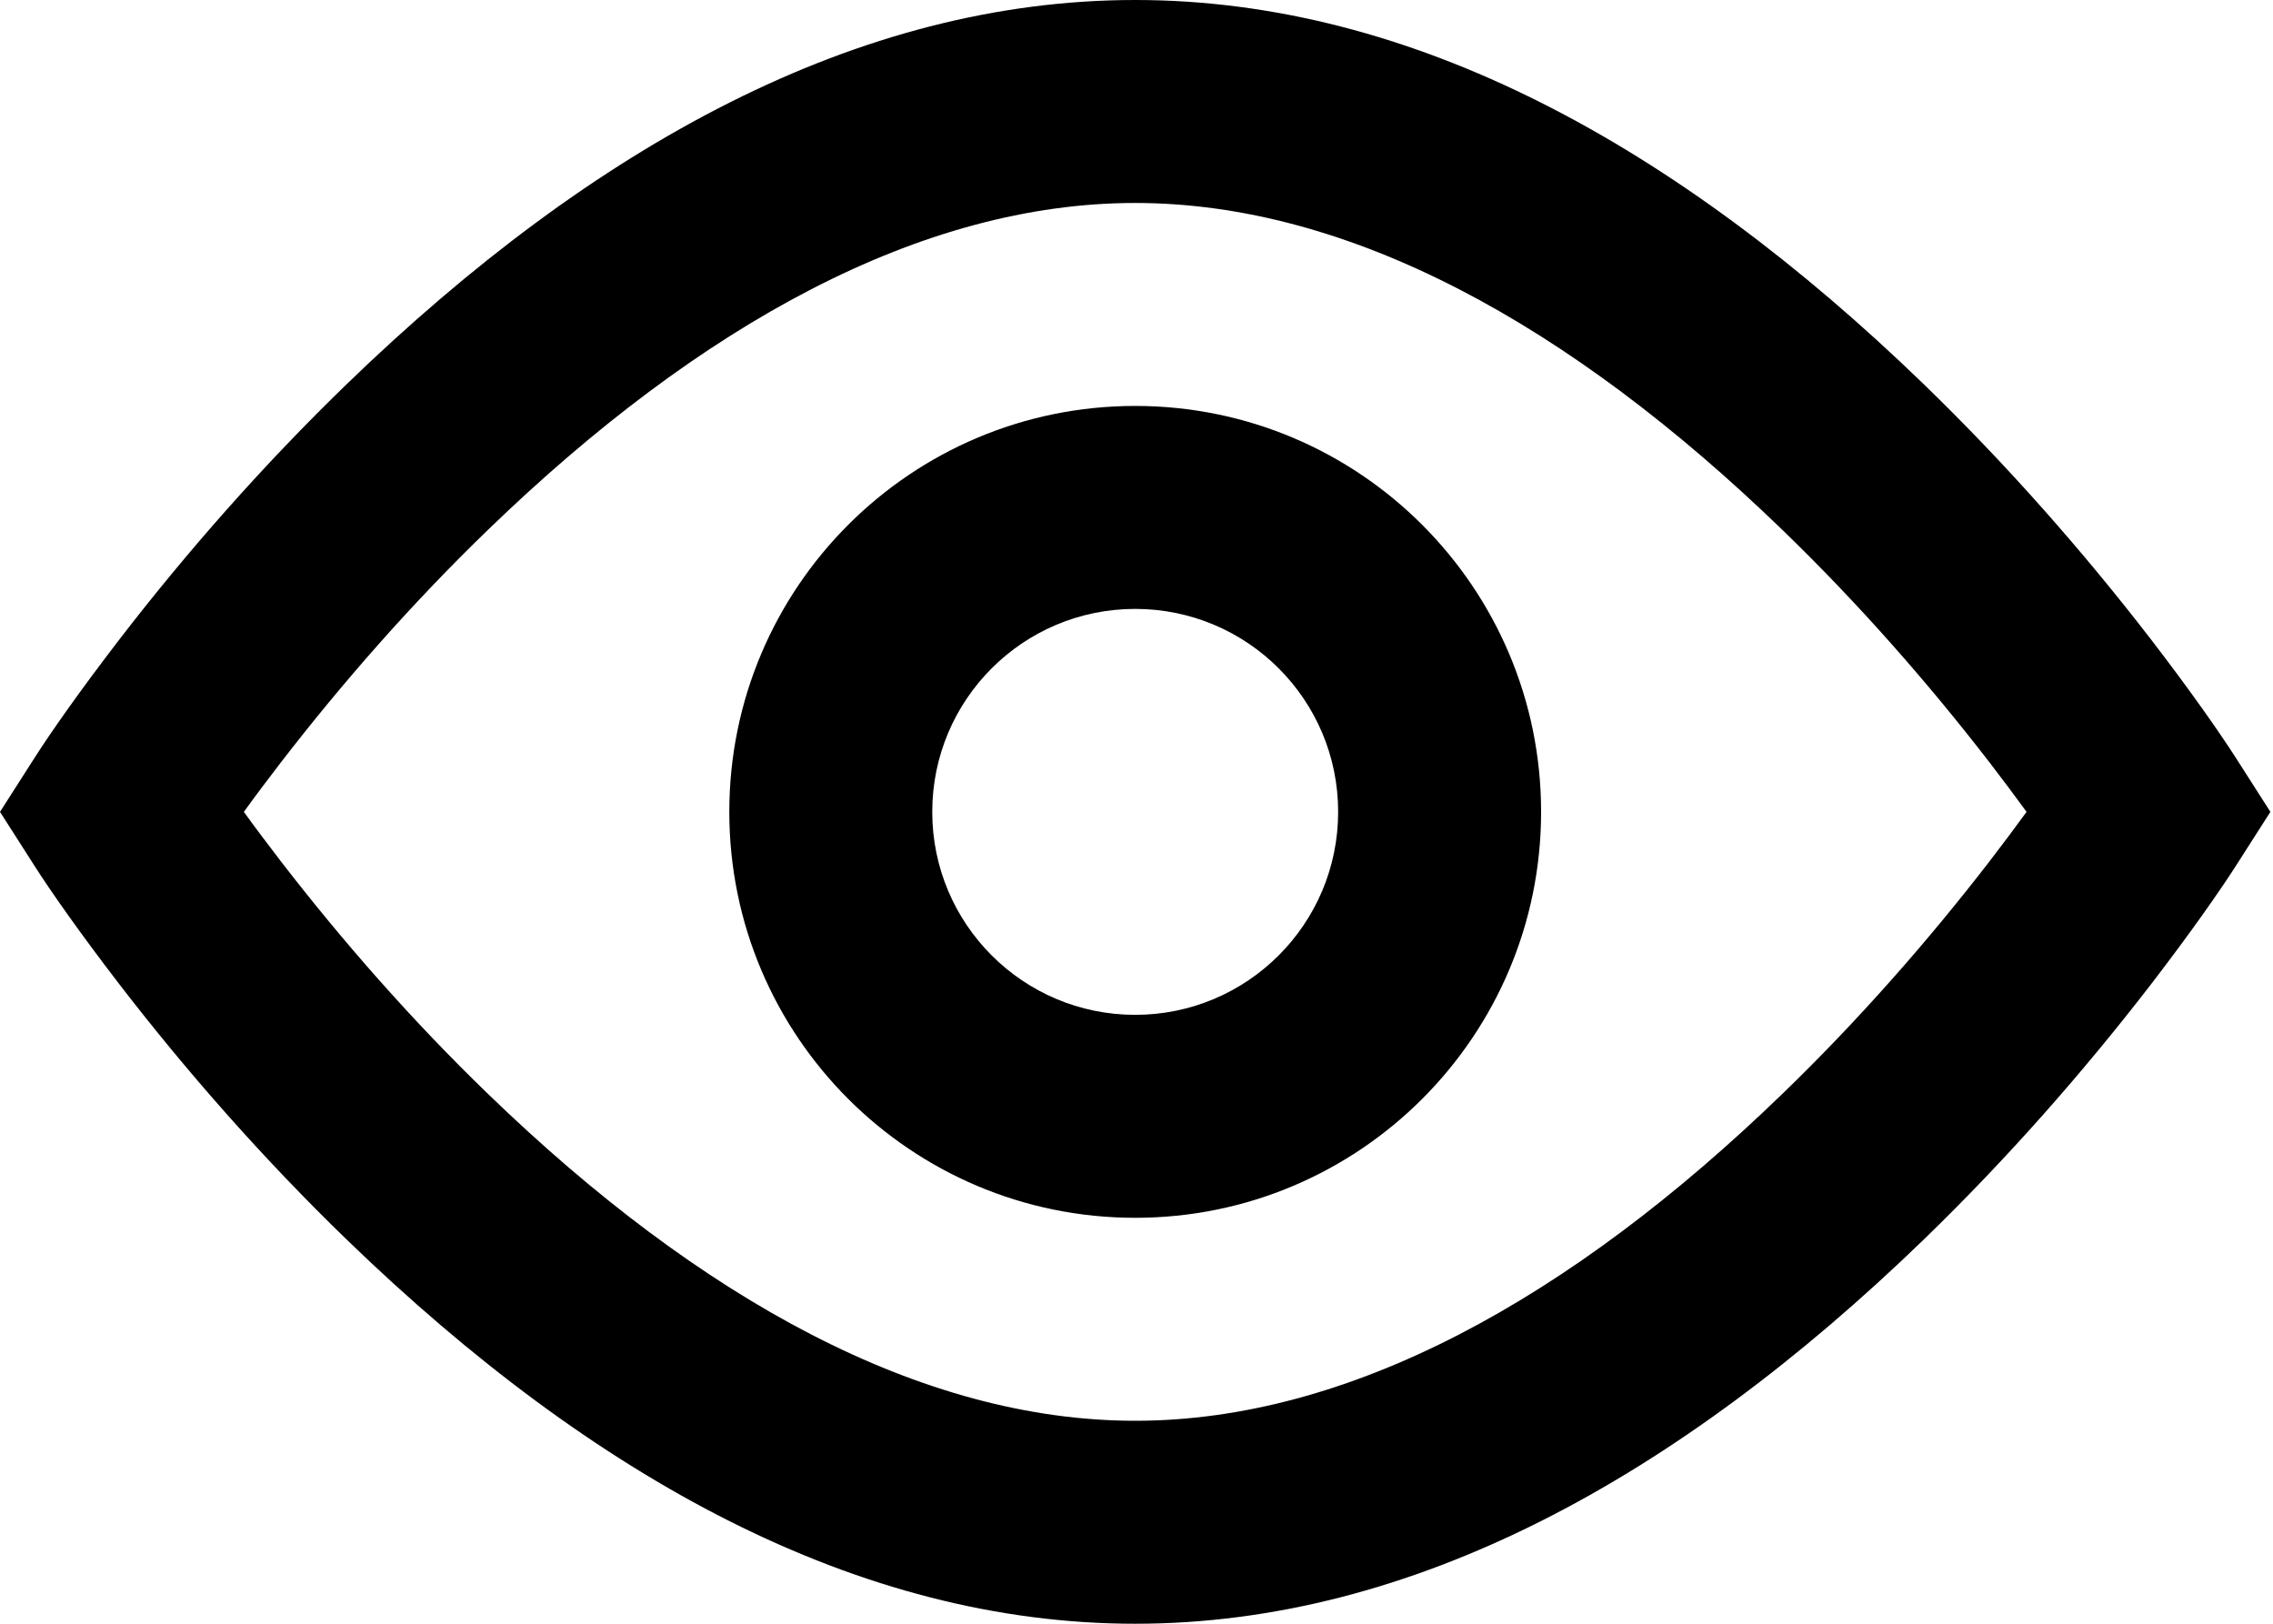 <svg width="21" height="15" viewBox="0 0 21 15" fill="none" xmlns="http://www.w3.org/2000/svg">
<path fill-rule="evenodd" clip-rule="evenodd" d="M10.488 0C13.045 0 15.49 1.341 17.769 3.545C18.546 4.297 19.249 5.099 19.869 5.902C20.242 6.387 20.507 6.768 20.653 6.995L20.976 7.5L20.653 8.005C20.507 8.232 20.242 8.613 19.869 9.098C19.249 9.901 18.546 10.703 17.769 11.455C15.49 13.659 13.045 15 10.488 15C7.931 15 5.486 13.659 3.207 11.455C2.43 10.703 1.726 9.901 1.107 9.098C0.734 8.613 0.468 8.232 0.323 8.005L0 7.5L0.323 6.995C0.468 6.768 0.734 6.387 1.107 5.902C1.726 5.099 2.43 4.297 3.207 3.545C5.486 1.341 7.931 0 10.488 0ZM18.384 7.047C17.817 6.312 17.172 5.576 16.465 4.893C14.503 2.995 12.461 1.875 10.488 1.875C8.514 1.875 6.473 2.995 4.51 4.893C3.803 5.576 3.159 6.312 2.592 7.047C2.47 7.206 2.356 7.357 2.253 7.5C2.356 7.643 2.47 7.794 2.592 7.953C3.159 8.688 3.803 9.424 4.51 10.107C6.473 12.005 8.514 13.125 10.488 13.125C12.461 13.125 14.503 12.005 16.465 10.107C17.172 9.424 17.817 8.688 18.384 7.953C18.506 7.794 18.619 7.643 18.723 7.5C18.619 7.357 18.506 7.206 18.384 7.047ZM6.738 7.5C6.738 9.571 8.417 11.25 10.488 11.25C12.559 11.25 14.238 9.571 14.238 7.5C14.238 5.429 12.559 3.75 10.488 3.75C8.417 3.75 6.738 5.429 6.738 7.5ZM12.363 7.5C12.363 8.536 11.523 9.375 10.488 9.375C9.452 9.375 8.613 8.536 8.613 7.5C8.613 6.464 9.452 5.625 10.488 5.625C11.523 5.625 12.363 6.464 12.363 7.5Z" fill="currentColor"/>
</svg>
